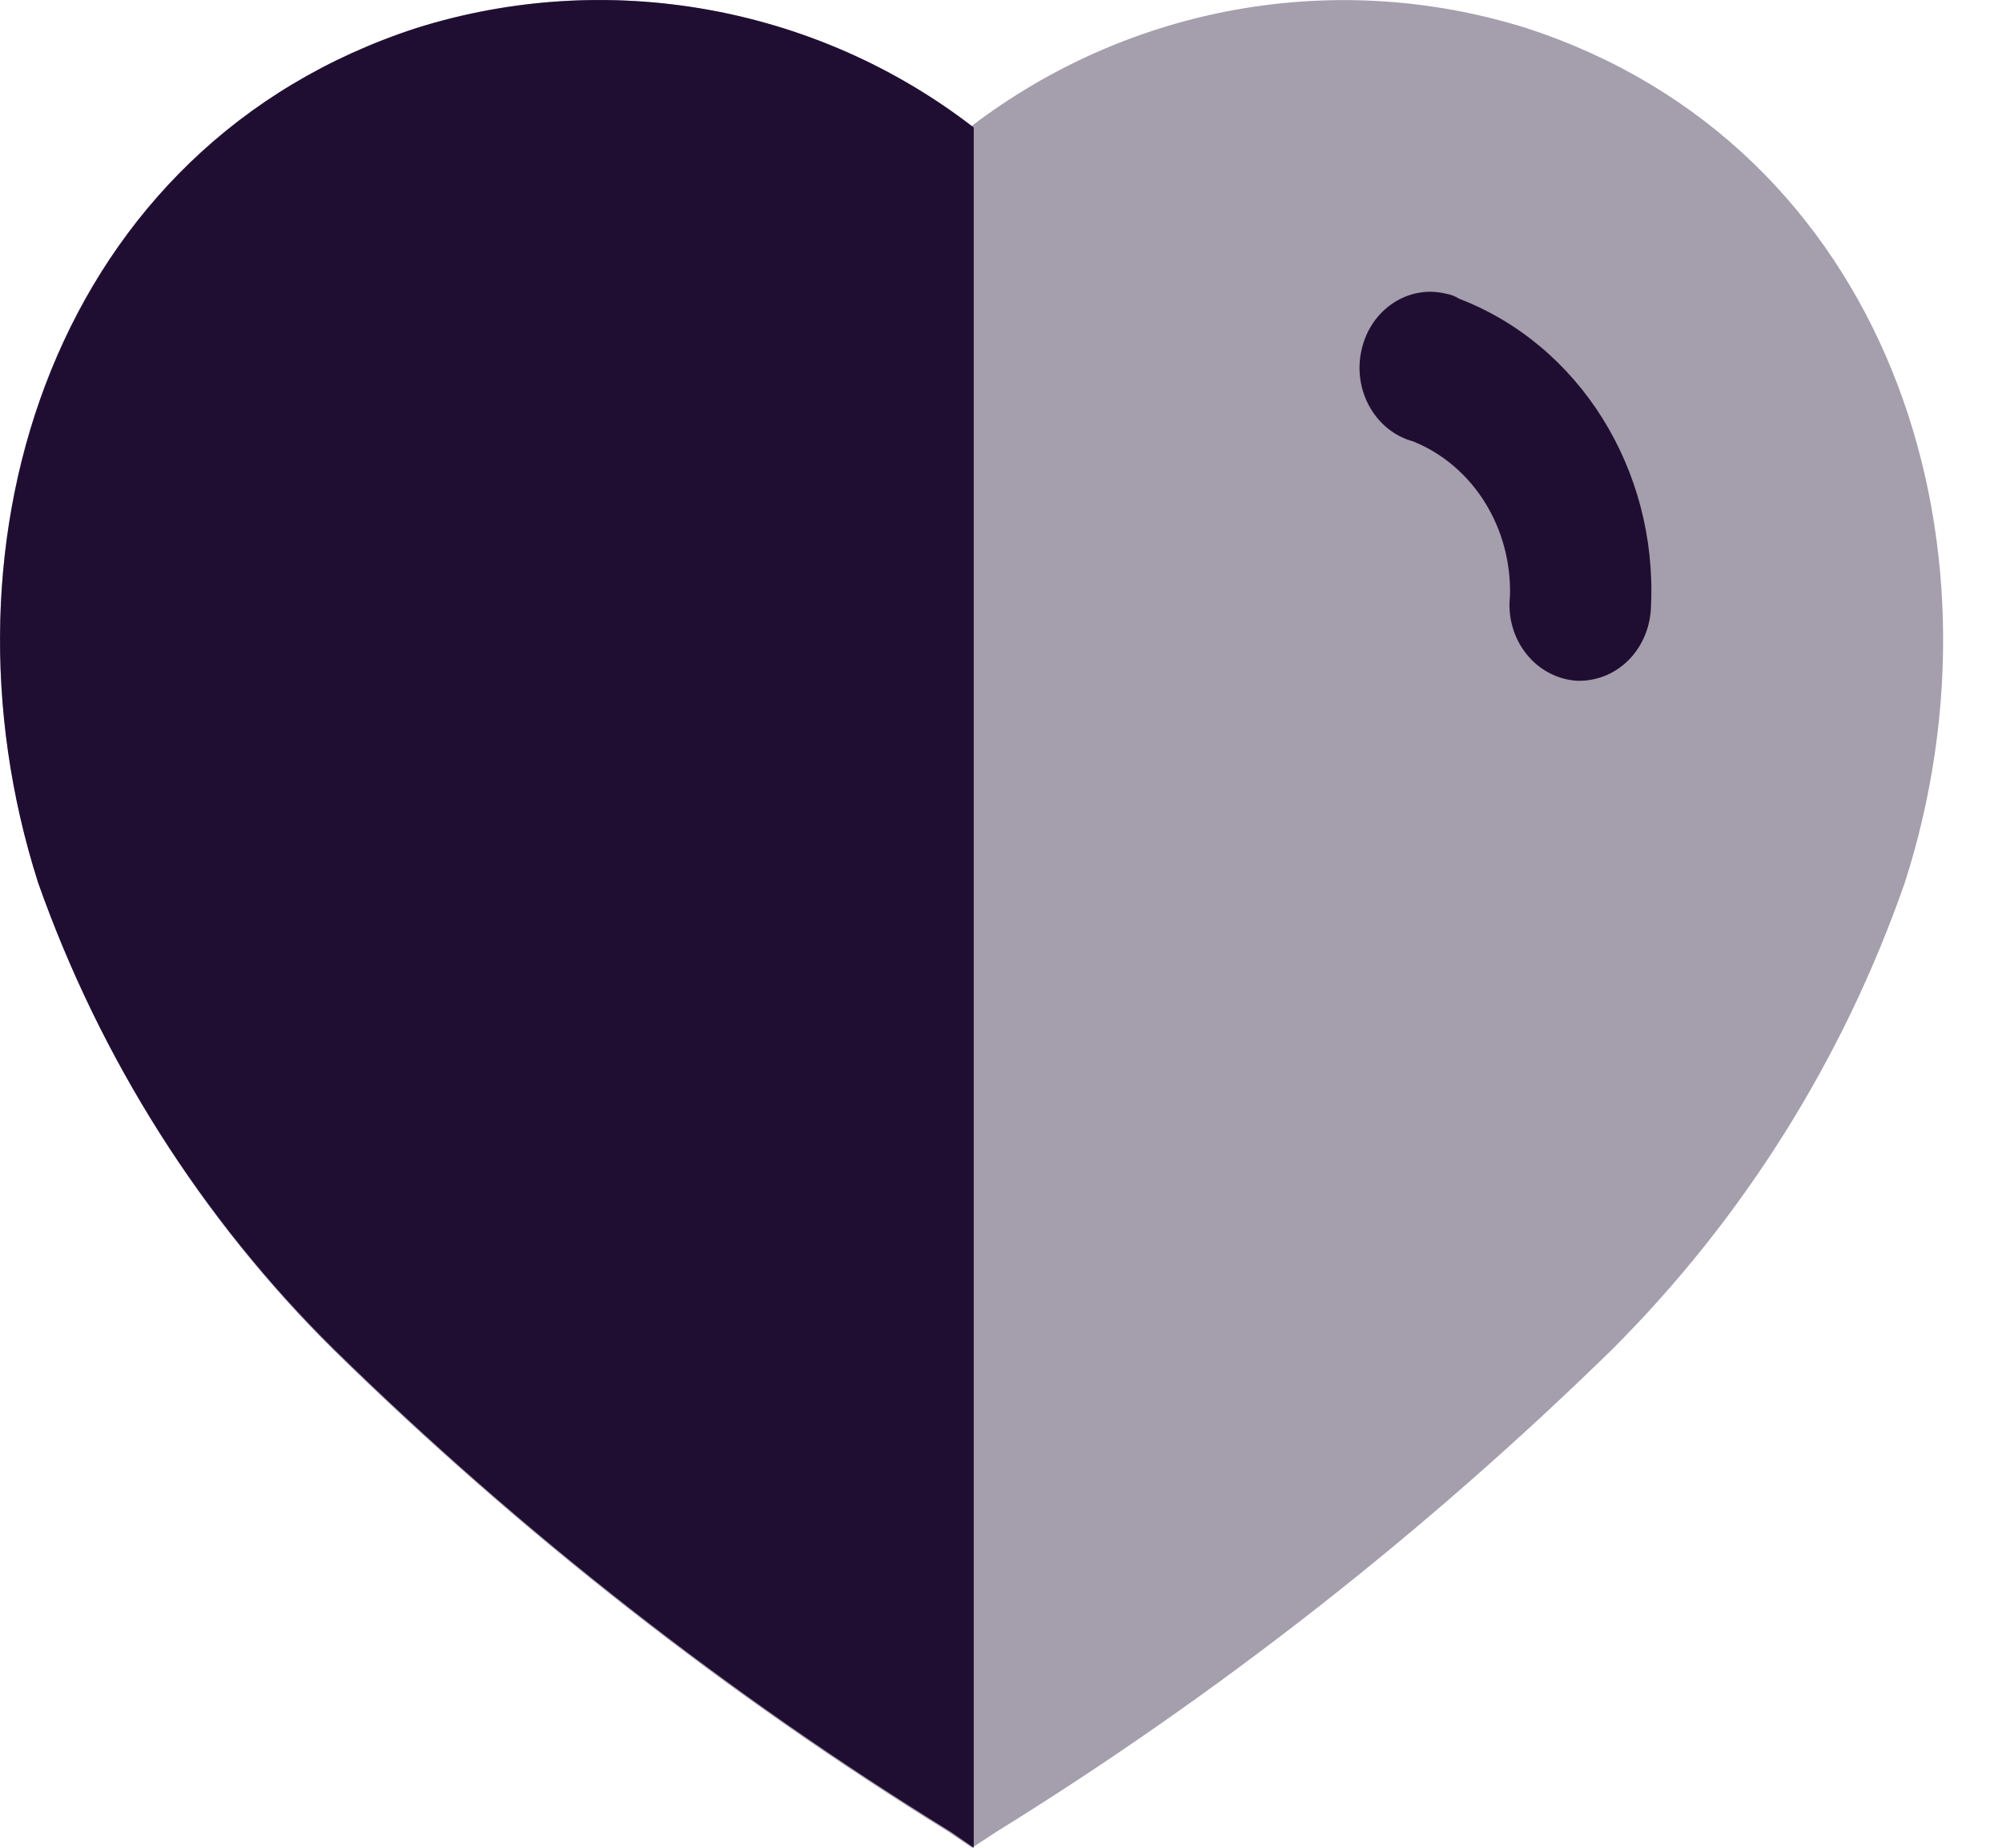 <svg width="13" height="12" viewBox="0 0 13 12" fill="none" xmlns="http://www.w3.org/2000/svg">
<path opacity="0.4" d="M6.16 11.897C4.719 11.007 3.378 9.956 2.164 8.766C1.307 7.916 0.652 6.878 0.25 5.732C-0.469 3.496 0.368 0.941 2.703 0.182C3.935 -0.205 5.276 0.033 6.306 0.821V0.821C7.337 0.034 8.678 -0.204 9.91 0.182C12.245 0.941 13.087 3.496 12.369 5.732C11.97 6.877 11.319 7.915 10.466 8.766C9.25 9.955 7.91 11.005 6.469 11.897L6.312 12L6.16 11.897Z" fill="#200E32"/>
<path d="M6.323 12L6.174 11.897C4.731 11.007 3.388 9.957 2.172 8.766C1.311 7.917 0.652 6.879 0.247 5.732C-0.466 3.496 0.37 0.941 2.705 0.182C3.938 -0.205 5.296 0.033 6.323 0.828V12Z" fill="#200E32"/>
<path d="M10.237 4.421V4.421C10.11 4.412 9.992 4.349 9.91 4.245C9.828 4.141 9.79 4.006 9.805 3.872V3.872C9.818 3.428 9.566 3.024 9.177 2.867C8.93 2.8 8.78 2.533 8.842 2.269C8.901 2.01 9.144 1.848 9.388 1.907C9.418 1.912 9.448 1.923 9.475 1.94C10.256 2.24 10.761 3.048 10.721 3.932C10.719 4.066 10.667 4.194 10.576 4.286C10.485 4.378 10.362 4.426 10.237 4.421Z" fill="#200E32"/>
</svg>
